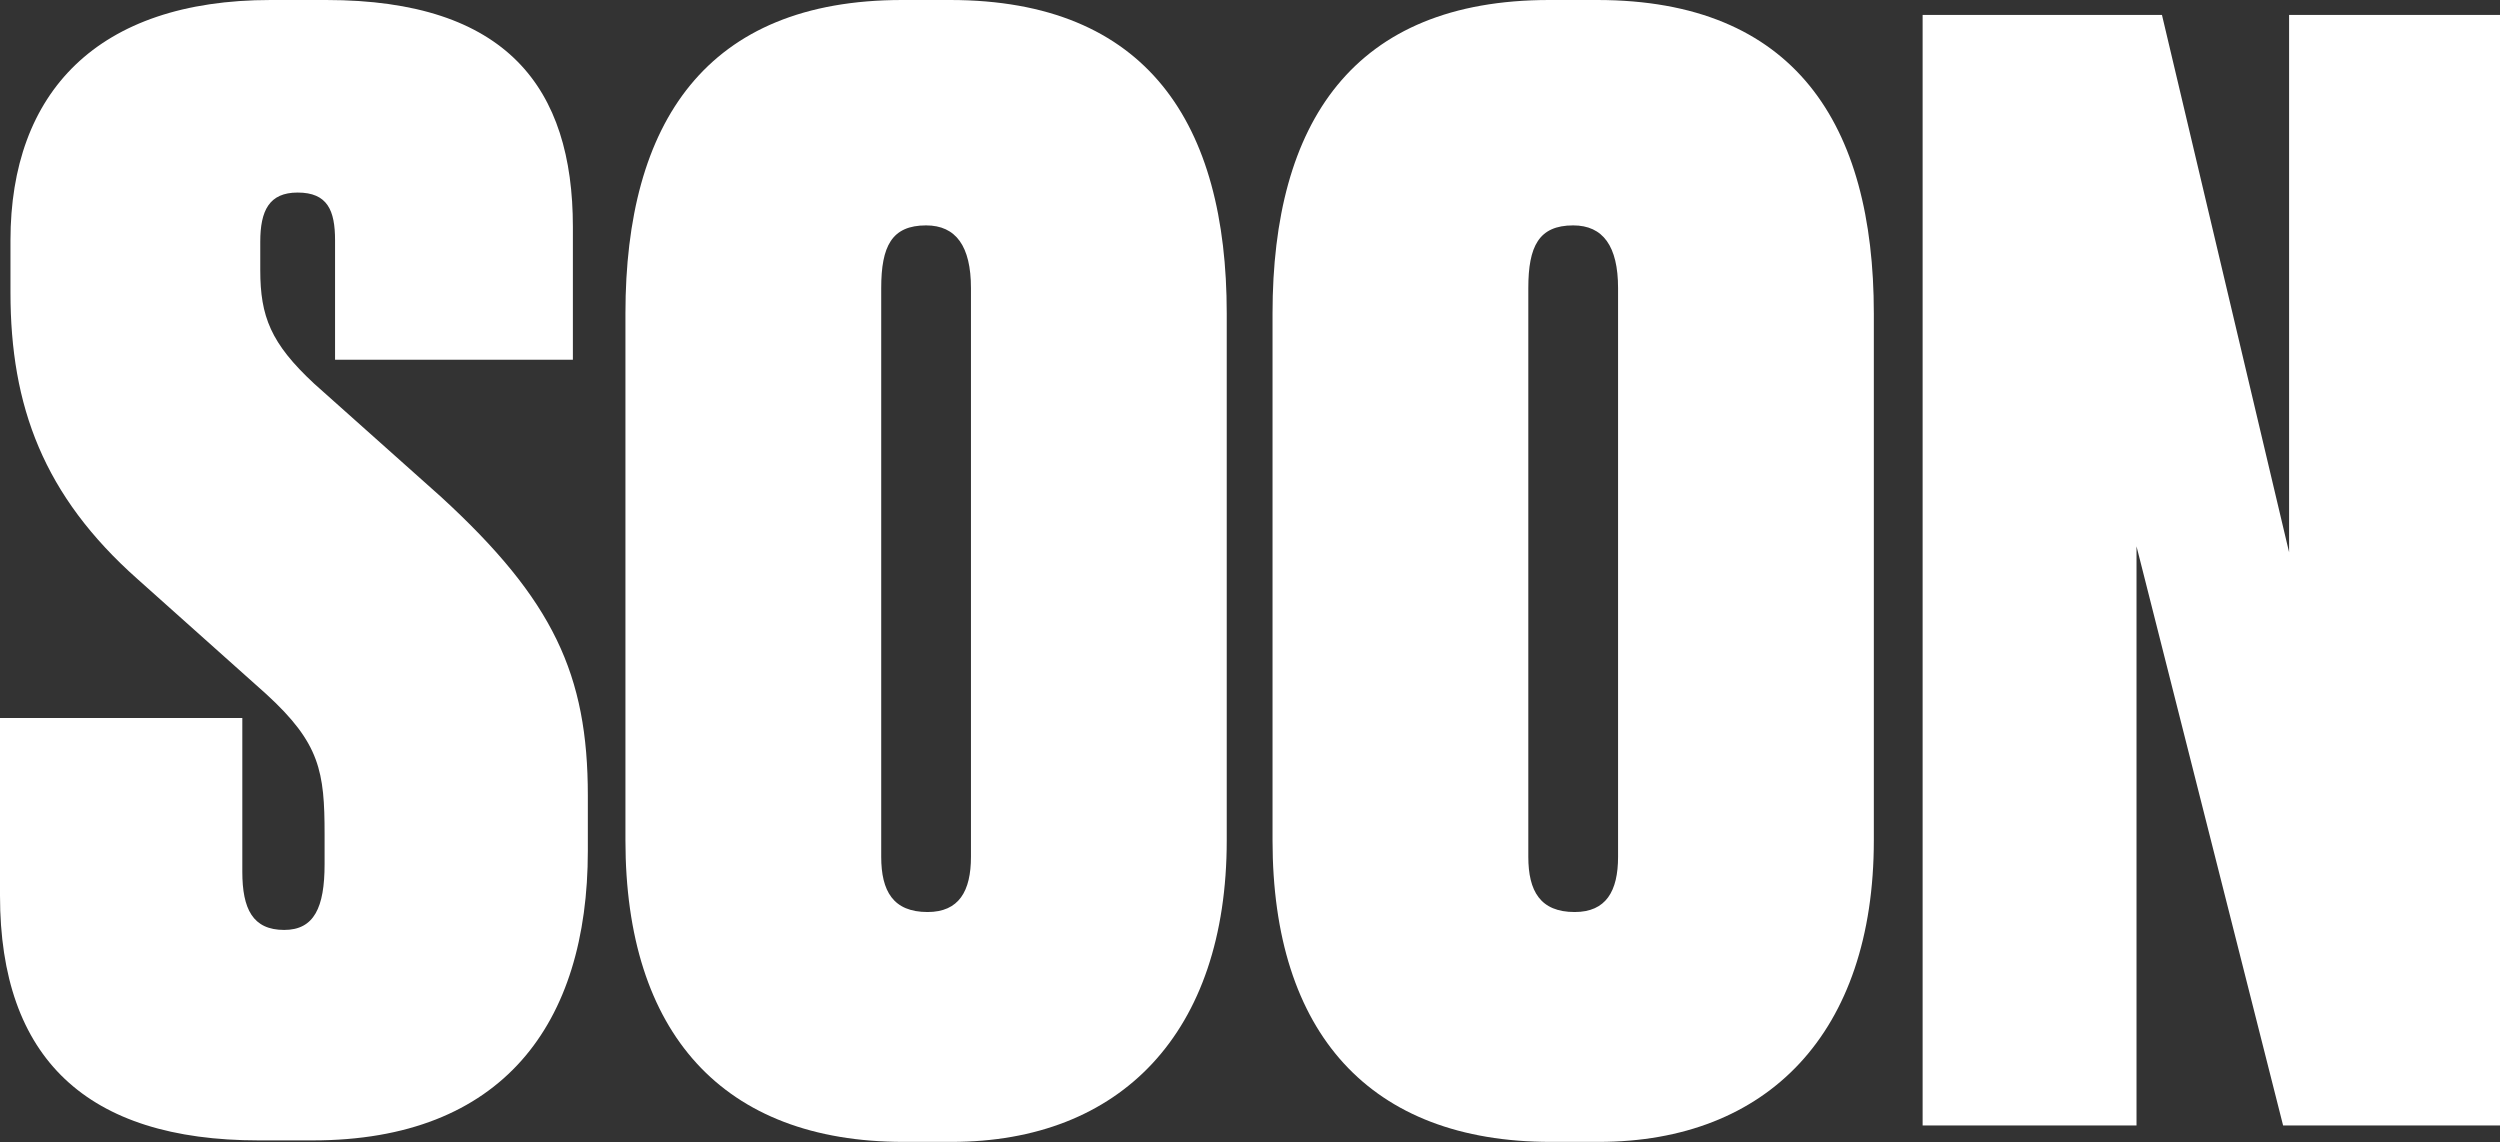 <svg width="1348" height="616" viewBox="0 0 1348 616" fill="none" xmlns="http://www.w3.org/2000/svg">
    <rect x="0" y="0" width="1348" height="616" fill="#333333" stroke="none"/>
    <path
        d="M145.981 0C52.424 0 5.646 49.901 5.646 129.58V157.75C5.646 218.918 23.389 267.209 74.2 312.281L143.562 374.254C172.596 400.814 175.016 416.106 175.016 449.91V466.007C175.016 489.347 169.37 501.42 153.24 501.42C136.303 501.42 130.657 490.152 130.657 470.031V387.132H0V482.908C0 570.637 46.779 614.903 139.529 614.903H168.564C270.993 614.903 316.964 552.125 316.964 458.763V428.984C316.964 363.791 298.414 323.549 237.925 268.014L169.37 206.846C145.981 185.115 140.335 170.628 140.335 145.677V130.385C140.335 113.483 145.175 103.825 160.499 103.825C176.629 103.825 180.662 113.483 180.662 129.58V193.968H308.899V122.337C308.899 47.486 273.412 0 175.823 0H145.981Z"
        fill="white" />
    <path
        d="M661.458 169.018C661.458 66.802 618.712 0 512.251 0H486.442C380.787 0 337.235 65.997 337.235 169.018V453.129C337.235 556.954 389.659 615.708 487.248 615.708H513.057C604.195 615.708 661.458 556.954 661.458 453.129V169.018ZM523.542 461.982C523.542 480.494 517.09 491.762 500.153 491.762C481.603 491.762 475.151 480.494 475.151 461.982V155.335C475.151 132.8 480.796 121.532 499.346 121.532C515.477 121.532 523.542 132.8 523.542 155.335V461.982Z"
        fill="white" />
    <path
        d="M1010.37 169.018C1010.37 66.802 967.629 0 861.167 0H835.359C729.704 0 686.151 65.997 686.151 169.018V453.129C686.151 556.954 738.576 615.708 836.165 615.708H861.974C953.111 615.708 1010.37 556.954 1010.37 453.129V169.018ZM872.459 461.982C872.459 480.494 866.007 491.762 849.07 491.762C830.52 491.762 824.067 480.494 824.067 461.982V155.335C824.067 132.8 829.713 121.532 848.263 121.532C864.394 121.532 872.459 132.8 872.459 155.335V461.982Z"
        fill="white" />
    <path
        d="M1036.68 8.048V606.855H1152.01V294.574L1231.05 606.855H1348V8.048H1234.28V297.793L1165.73 8.048H1036.68Z"
        fill="white" />
</svg>
